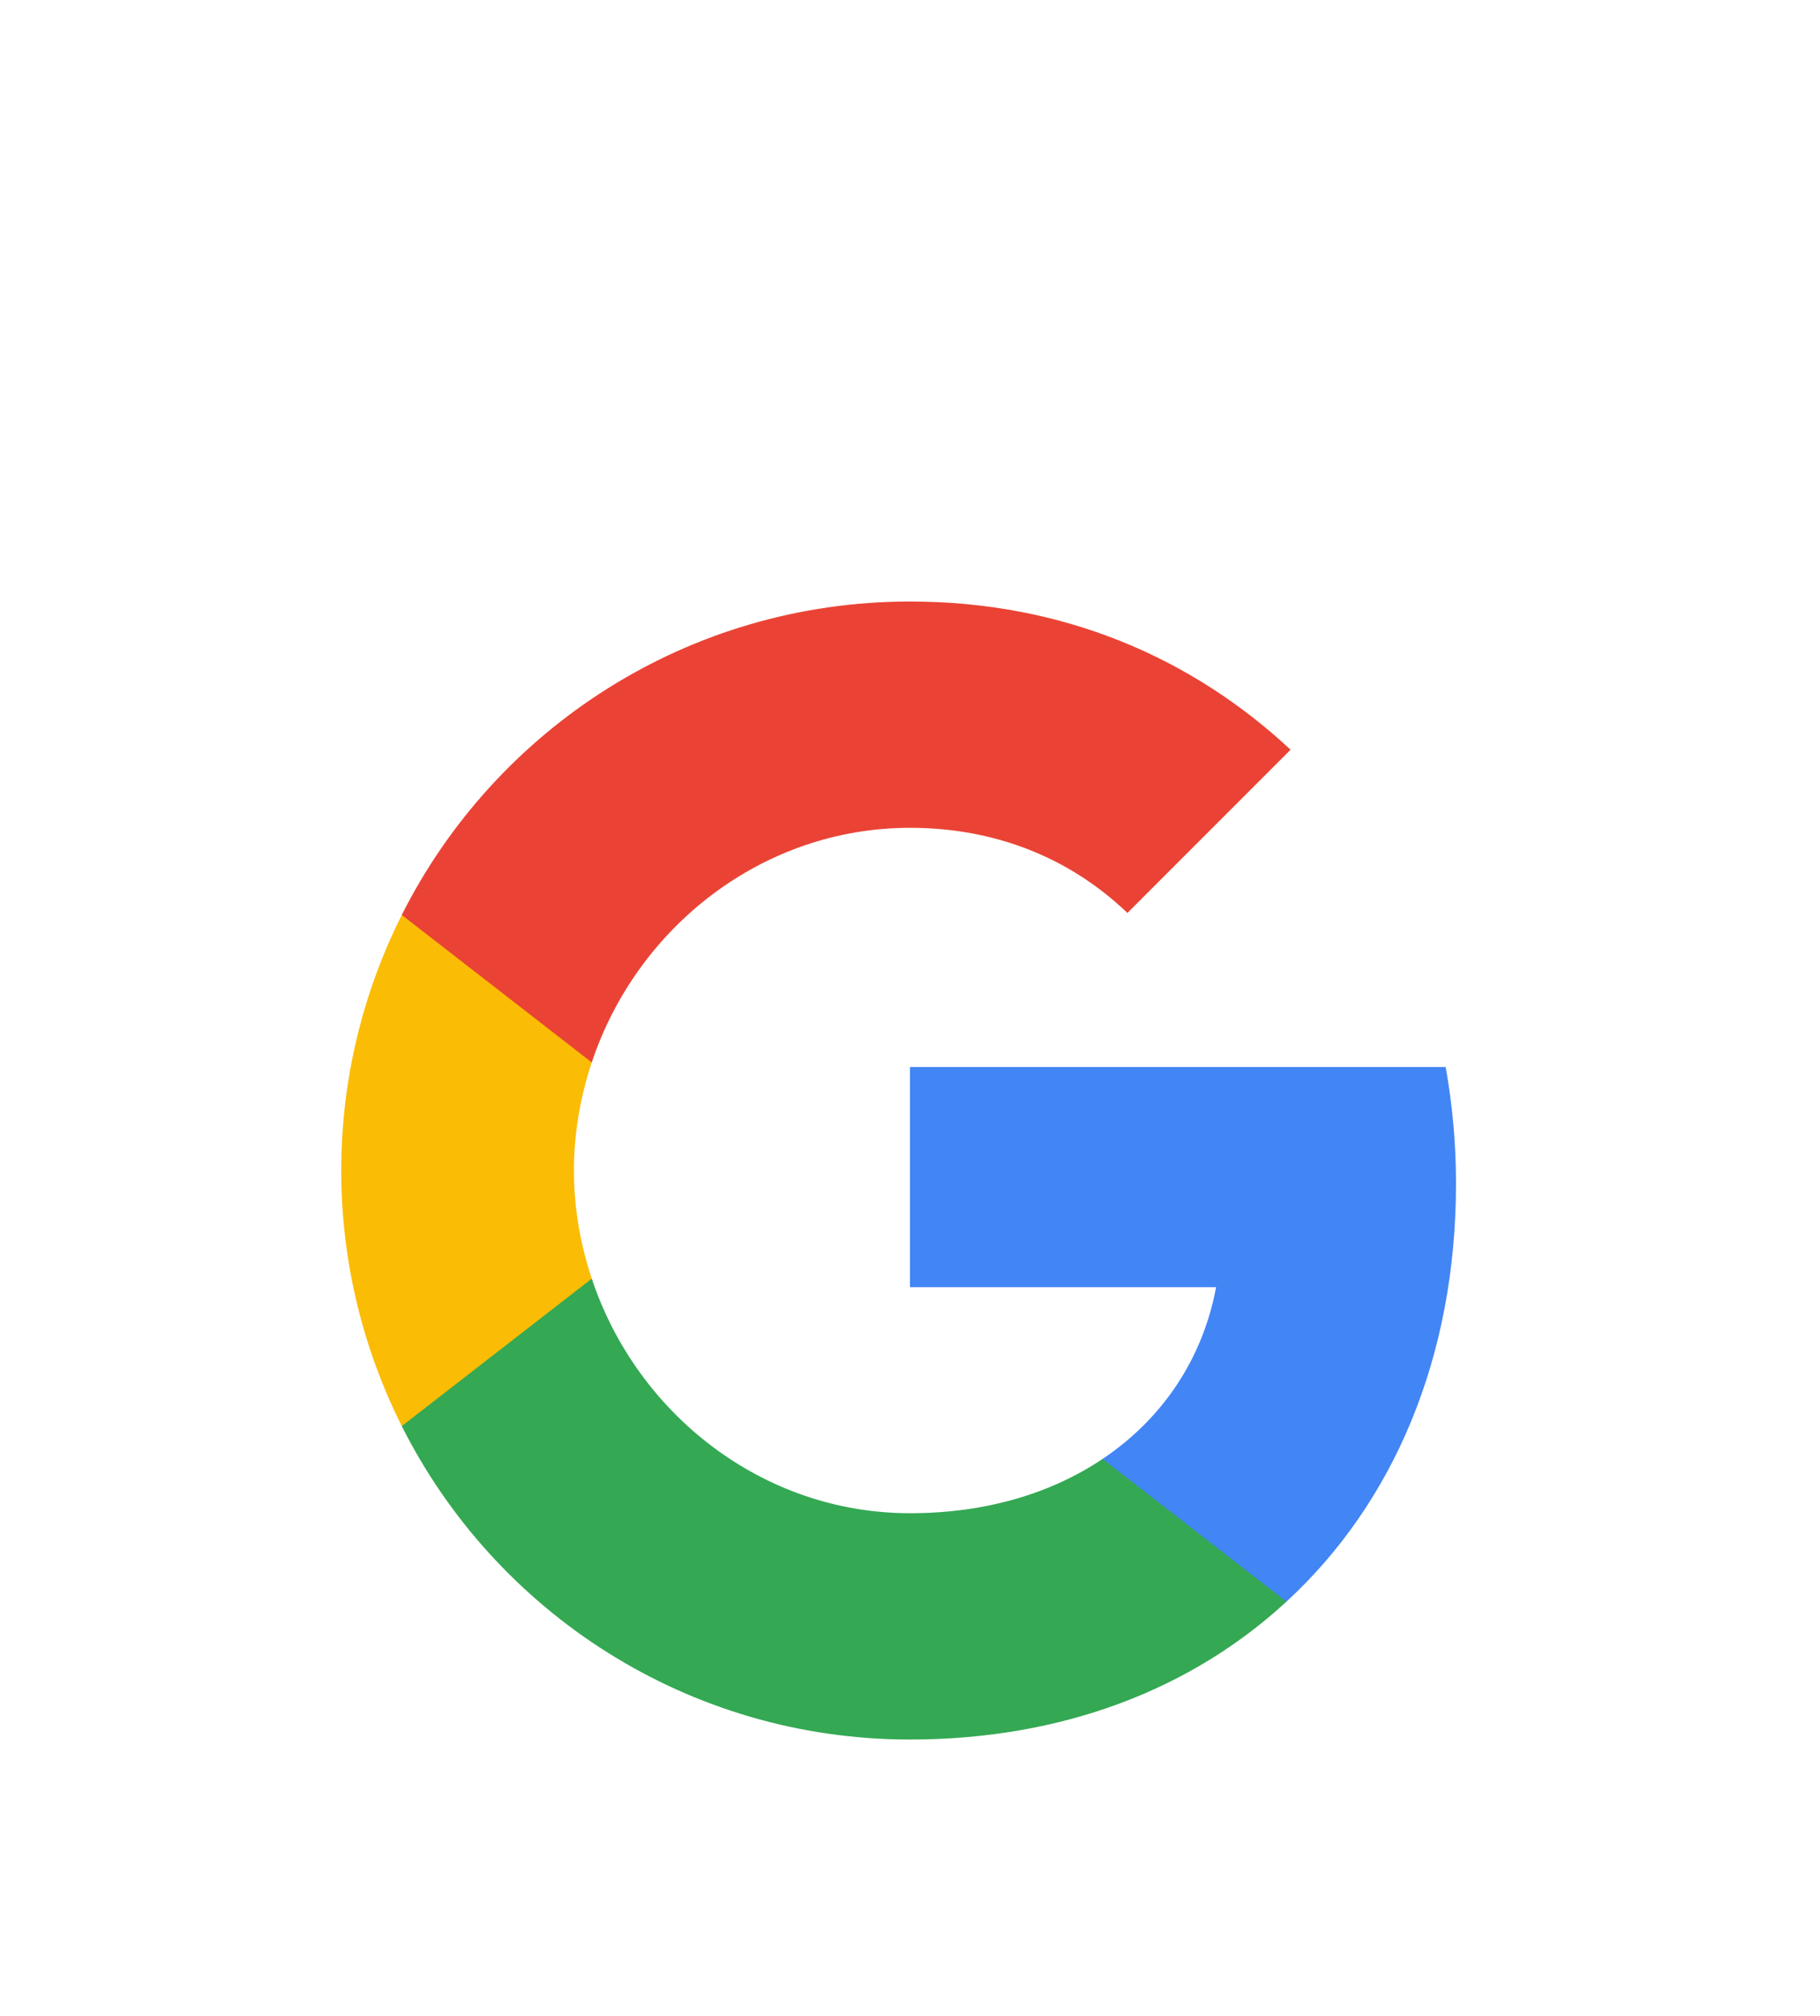 <svg width="28" height="31" viewBox="0 0 28 31" fill="none" xmlns="http://www.w3.org/2000/svg">
<g filter="url(#filter0_d_11880_50481)">
<path fill-rule="evenodd" clip-rule="evenodd" d="M22.4 14.199C22.4 13.579 22.344 12.982 22.241 12.409H14V15.794H18.709C18.506 16.888 17.89 17.814 16.963 18.435V20.63H19.791C21.445 19.107 22.4 16.864 22.4 14.199Z" fill="#4285F4"/>
<path fill-rule="evenodd" clip-rule="evenodd" d="M14 22.75C16.363 22.75 18.343 21.966 19.791 20.63L16.963 18.435C16.18 18.96 15.177 19.27 14 19.27C11.721 19.27 9.792 17.731 9.104 15.662H6.181V17.93C7.62 20.789 10.579 22.75 14 22.75Z" fill="#34A853"/>
<path fill-rule="evenodd" clip-rule="evenodd" d="M9.104 15.663C8.929 15.138 8.83 14.577 8.83 14C8.83 13.423 8.929 12.863 9.104 12.338V10.071H6.181C5.588 11.252 5.25 12.588 5.25 14C5.25 15.412 5.588 16.748 6.181 17.93L9.104 15.663Z" fill="#FBBC05"/>
<path fill-rule="evenodd" clip-rule="evenodd" d="M14 8.73C15.285 8.73 16.438 9.172 17.345 10.039L19.855 7.529C18.339 6.117 16.358 5.25 14 5.25C10.579 5.25 7.62 7.211 6.181 10.07L9.104 12.338C9.792 10.269 11.721 8.73 14 8.73Z" fill="#EA4335"/>
</g>
<defs>
<filter id="filter0_d_11880_50481" x="-4" y="0" width="36" height="36" filterUnits="userSpaceOnUse" color-interpolation-filters="sRGB">
<feFlood flood-opacity="0" result="BackgroundImageFix"/>
<feColorMatrix in="SourceAlpha" type="matrix" values="0 0 0 0 0 0 0 0 0 0 0 0 0 0 0 0 0 0 127 0" result="hardAlpha"/>
<feOffset dy="4"/>
<feGaussianBlur stdDeviation="2"/>
<feComposite in2="hardAlpha" operator="out"/>
<feColorMatrix type="matrix" values="0 0 0 0 0 0 0 0 0 0 0 0 0 0 0 0 0 0 0.25 0"/>
<feBlend mode="normal" in2="BackgroundImageFix" result="effect1_dropShadow_11880_50481"/>
<feBlend mode="normal" in="SourceGraphic" in2="effect1_dropShadow_11880_50481" result="shape"/>
</filter>
</defs>
</svg>
